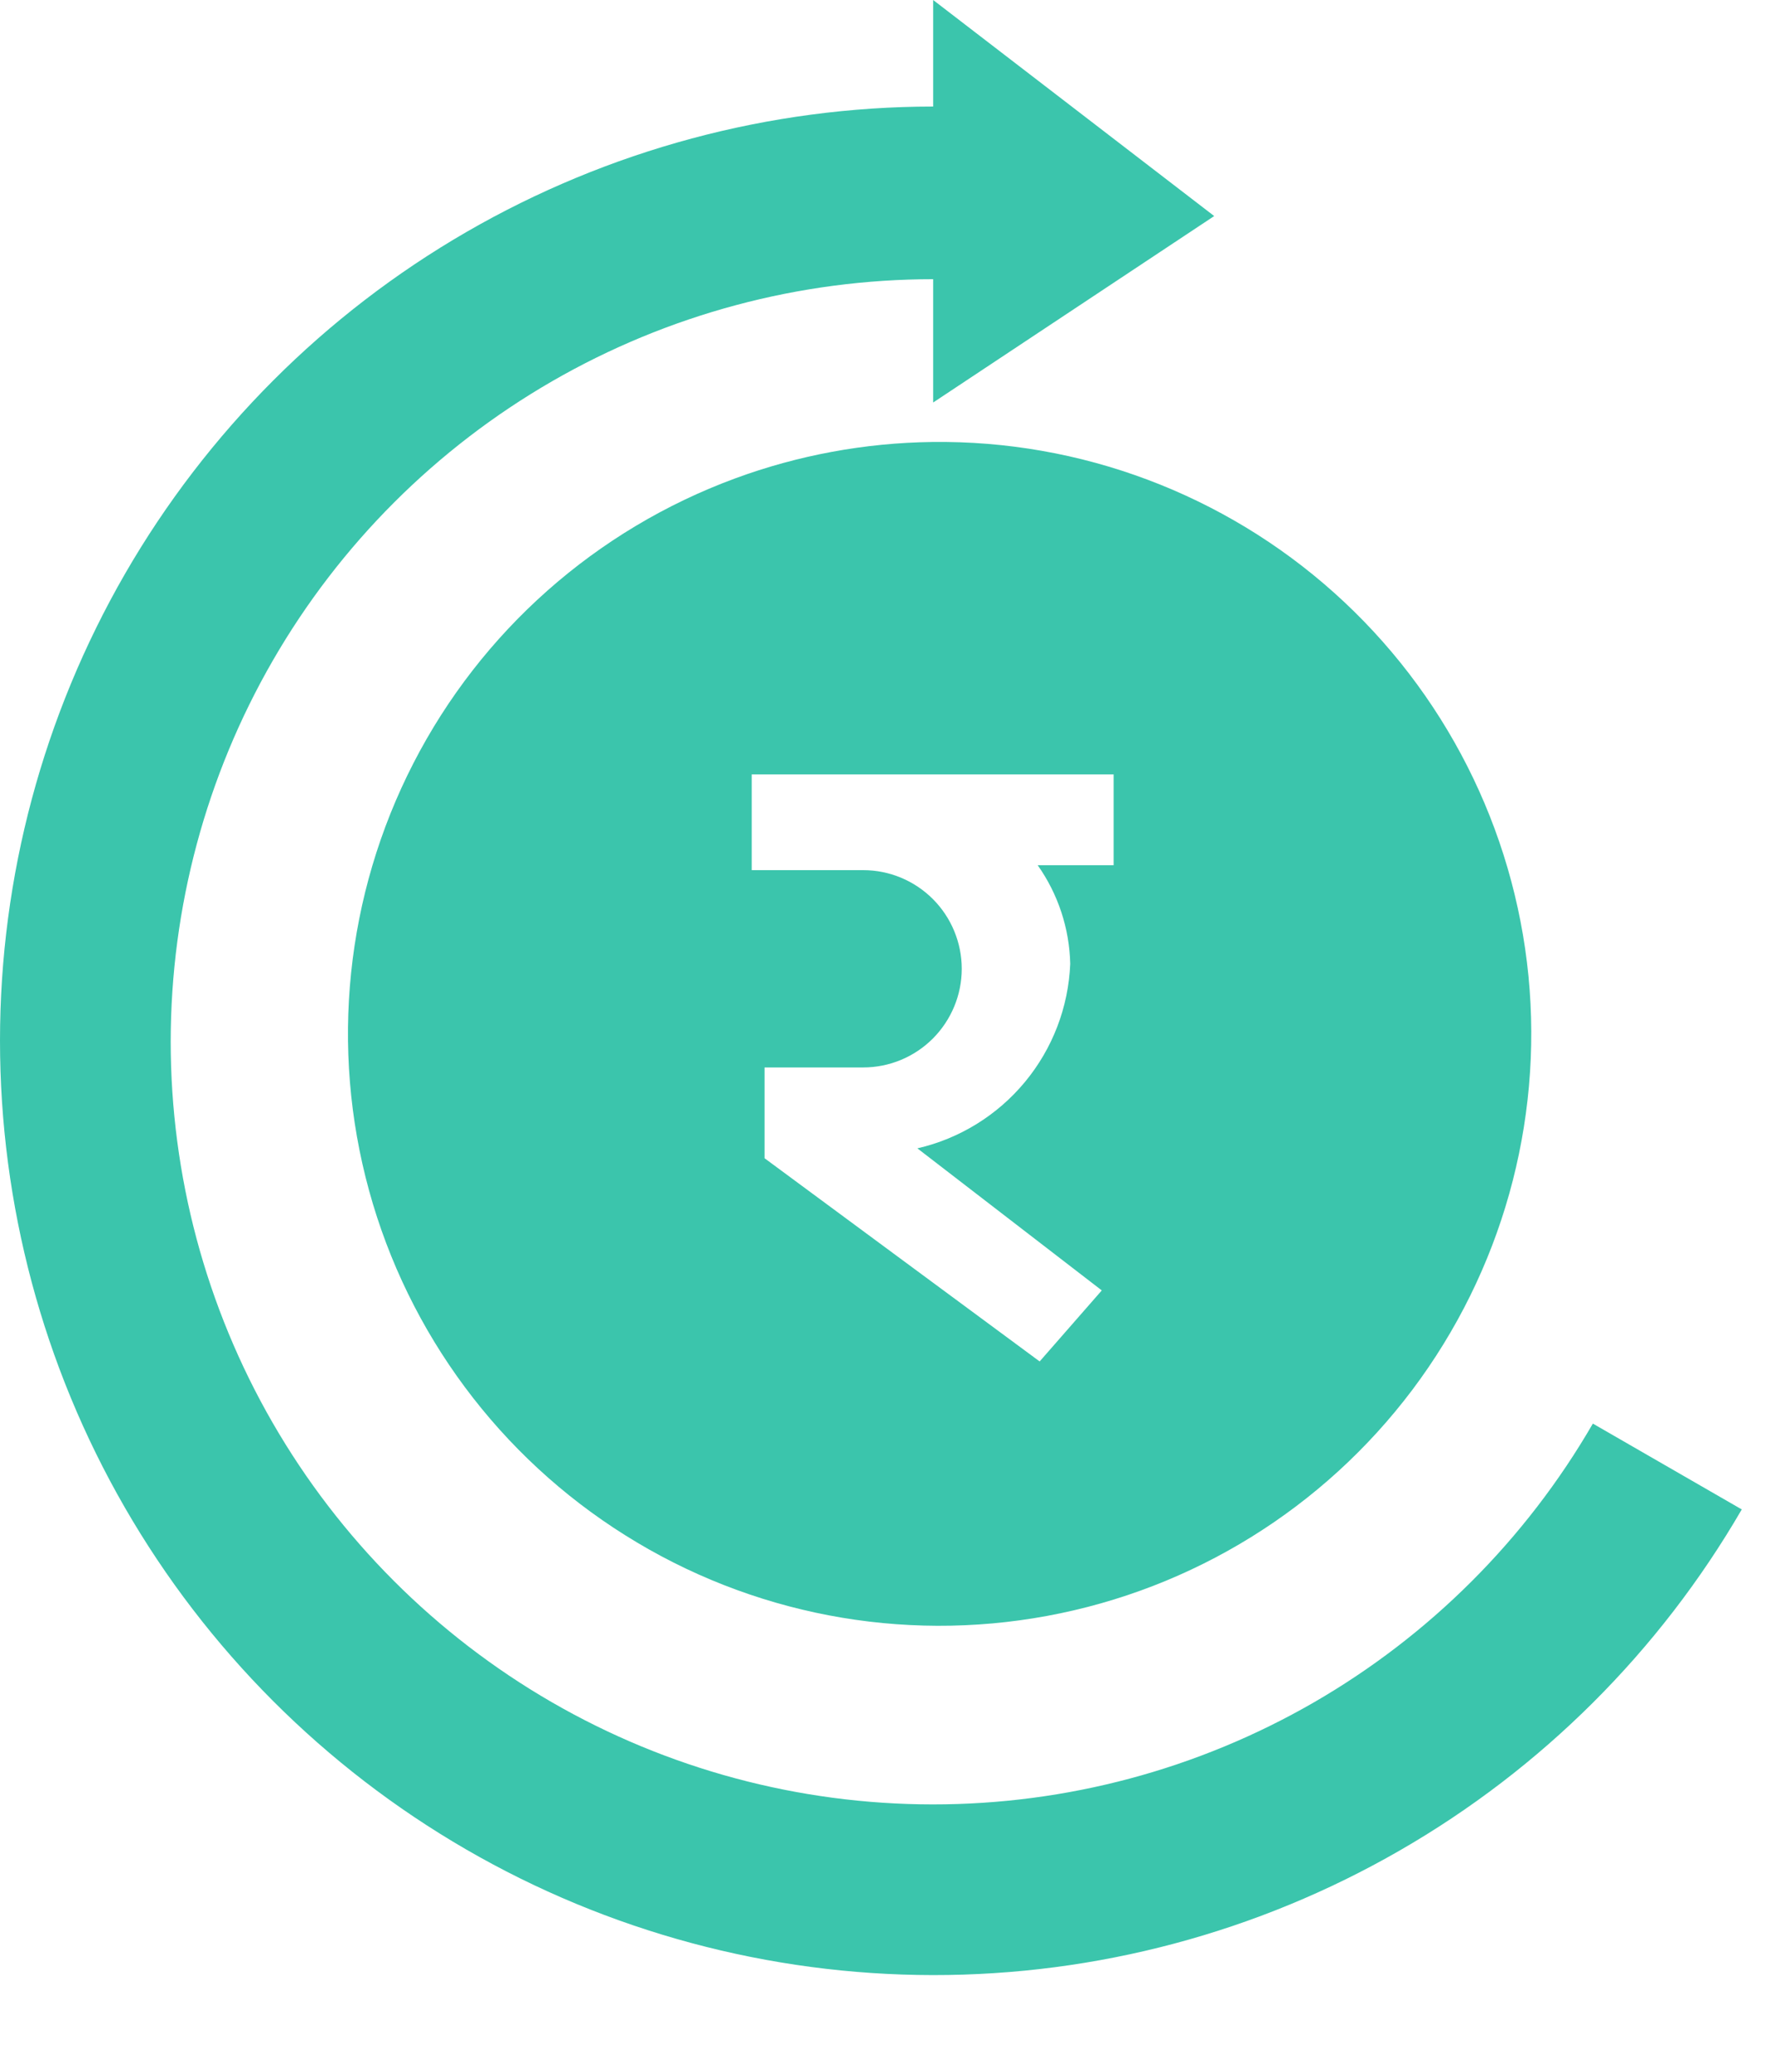 <svg width="18" height="21" viewBox="0 0 18 21" fill="none" xmlns="http://www.w3.org/2000/svg">
<path d="M16.153 14.43C15.473 15.604 14.497 16.579 13.322 17.257C12.146 17.935 10.813 18.291 9.456 18.29C8.1 18.289 6.767 17.931 5.592 17.252C4.418 16.573 3.443 15.597 2.765 14.422C2.087 13.247 1.731 11.914 1.731 10.557C1.732 9.2 2.089 7.868 2.768 6.693C3.447 5.518 4.423 4.543 5.598 3.865C6.773 3.187 8.106 2.83 9.463 2.83V4.08L12.313 2.19L9.463 0V1.08C7.801 1.081 6.17 1.52 4.731 2.351C3.293 3.182 2.099 4.377 1.268 5.816C0.438 7.255 0 8.887 1.83223e-07 10.548C-0 12.209 0.436 13.842 1.266 15.281C2.096 16.72 3.29 17.915 4.728 18.747C6.166 19.579 7.798 20.018 9.459 20.02C11.12 20.022 12.753 19.587 14.193 18.758C15.633 17.93 16.829 16.737 17.663 15.3L16.153 14.43Z" fill="#3BC5AC"/>
<path d="M7.453 4.85C6.042 5.37 4.879 6.4 4.192 7.737C3.505 9.074 3.345 10.62 3.743 12.069C4.141 13.518 5.068 14.765 6.342 15.563C7.615 16.362 9.142 16.653 10.62 16.379C12.098 16.106 13.419 15.288 14.323 14.087C15.226 12.886 15.646 11.39 15.5 9.894C15.353 8.398 14.65 7.012 13.53 6.009C12.411 5.007 10.956 4.461 9.453 4.48C8.77 4.489 8.093 4.614 7.453 4.85ZM11.293 8.77H10.523C10.73 9.063 10.845 9.411 10.853 9.77C10.835 10.209 10.674 10.629 10.394 10.967C10.114 11.305 9.73 11.542 9.303 11.64L11.173 13.08L10.543 13.8L7.753 11.74V10.82H8.753C9.018 10.82 9.272 10.715 9.46 10.527C9.647 10.339 9.753 10.085 9.753 9.82C9.753 9.555 9.647 9.3 9.46 9.113C9.272 8.925 9.018 8.82 8.753 8.82H7.623V7.85H11.293V8.77Z" fill="#3BC5AC"/>
</svg>
